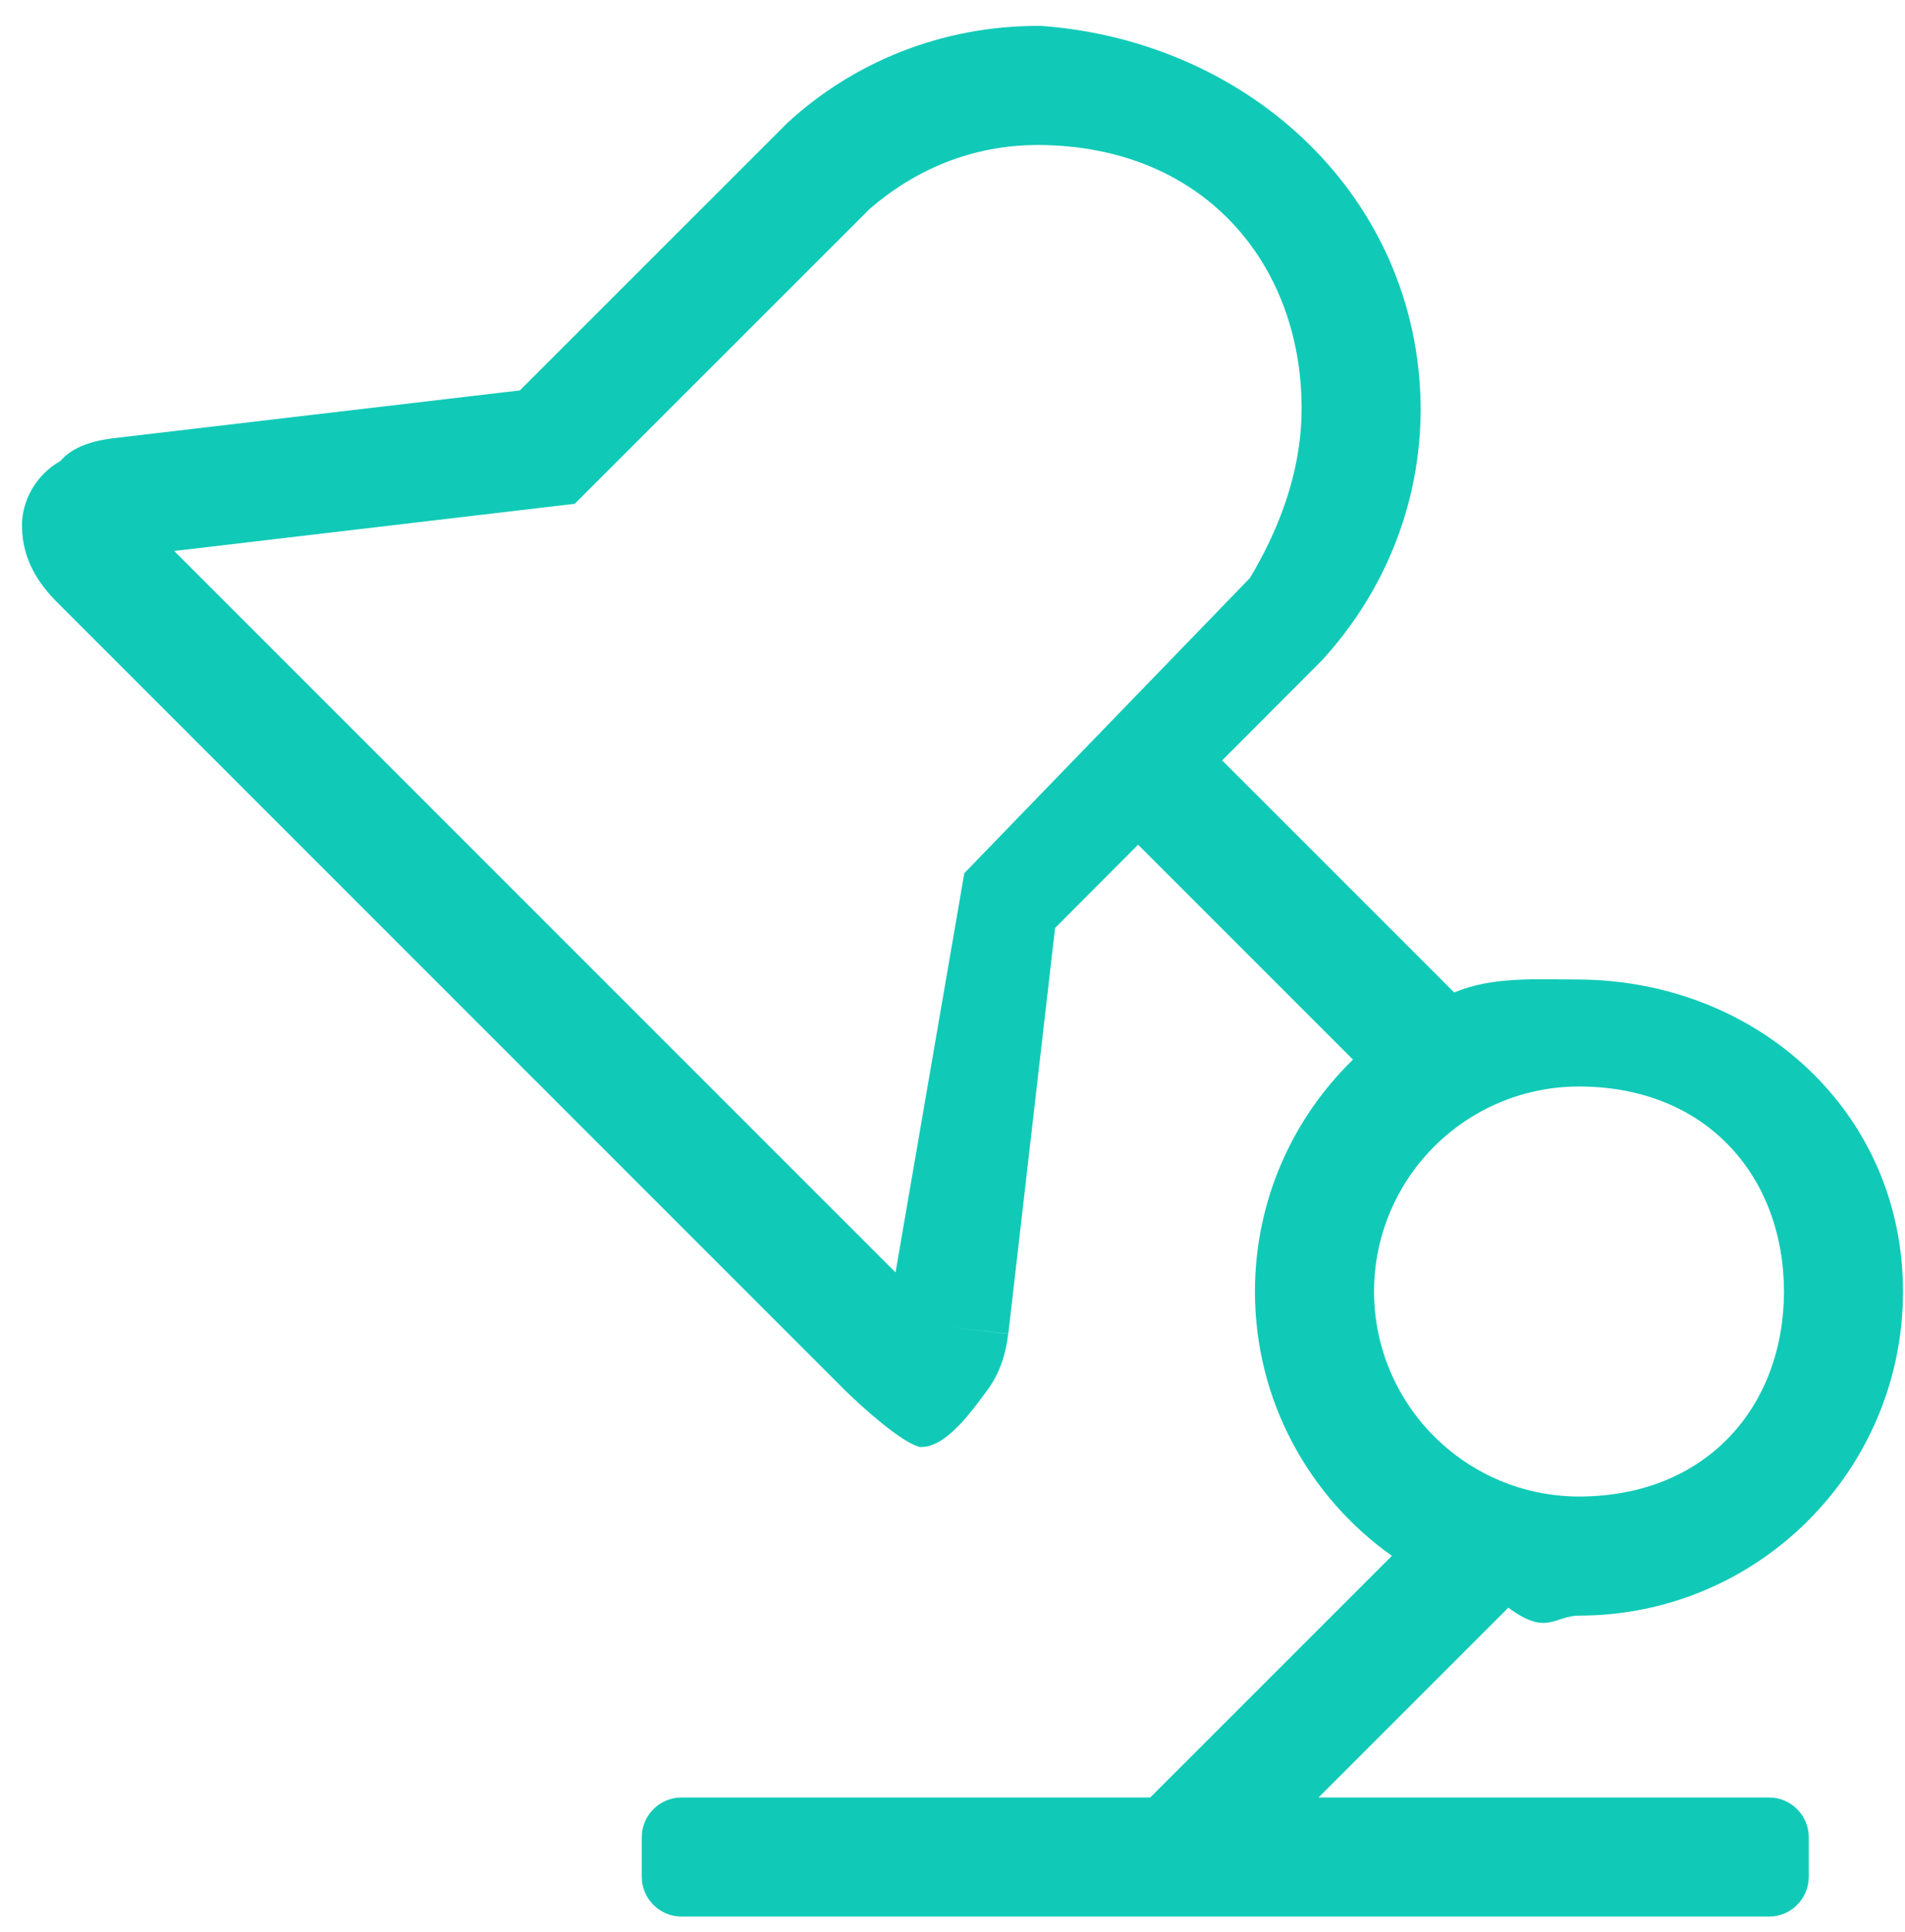 <svg 
 xmlns="http://www.w3.org/2000/svg"
 xmlns:xlink="http://www.w3.org/1999/xlink"
 width="71px" height="72px">
<path fill-rule="evenodd"  fill="rgb(16, 202, 183)"
 d="M65.937,66.982 L49.142,66.982 L56.217,59.908 C57.65,60.98 57.944,60.205 58.849,60.205 C65.520,60.201 70.922,54.797 70.926,48.128 C70.922,41.457 65.520,36.55 58.849,36.50 C57.200,36.50 55.629,36.385 54.199,36.984 L45.550,28.336 L49.260,24.616 C51.571,22.102 52.949,18.820 52.949,15.222 C52.949,15.153 52.949,15.153 52.949,15.151 C52.861,7.341 46.573,1.55 38.837,0.967 C38.850,0.967 38.788,0.965 38.692,0.965 C35.102,0.961 31.803,2.317 29.353,4.575 L19.375,14.549 L4.211,16.331 C3.462,16.426 2.715,16.640 2.25,17.180 C1.332,17.693 0.795,18.687 0.820,19.640 C0.841,20.862 1.431,21.733 2.100,22.414 L31.500,51.814 C32.181,52.483 33.59,53.74 34.275,53.92 L34.344,53.92 C35.277,53.92 36.234,52.561 36.736,51.887 C37.270,51.198 37.484,50.453 37.576,49.706 L35.376,49.447 L37.580,49.701 L39.323,34.580 L42.417,31.477 L50.426,39.485 C48.175,41.676 46.774,44.738 46.772,48.128 C46.774,52.197 48.791,55.787 51.876,57.977 L42.869,66.982 L25.397,66.982 C24.584,66.982 23.919,67.648 23.919,68.461 L23.919,69.938 C23.919,70.752 24.584,71.419 25.397,71.419 L65.937,71.419 C66.748,71.419 67.413,70.752 67.413,69.938 L67.413,68.461 C67.413,67.648 66.748,66.982 65.937,66.982 ZM35.94,32.539 L33.377,47.416 L6.492,20.532 L21.421,18.773 L32.421,7.777 C34.11,6.324 36.222,5.403 38.692,5.403 C38.692,5.399 38.692,5.399 38.735,5.403 C44.88,5.447 48.471,9.826 48.511,15.126 L48.511,15.222 C48.511,17.682 47.585,19.877 46.58,21.544 L35.94,32.539 ZM58.849,40.487 C63.67,40.493 66.485,43.907 66.490,48.128 C66.485,52.345 63.67,55.758 58.849,55.767 C54.631,55.758 51.217,52.345 51.211,48.128 C51.217,43.907 54.631,40.493 58.849,40.487 Z"/>
</svg>
